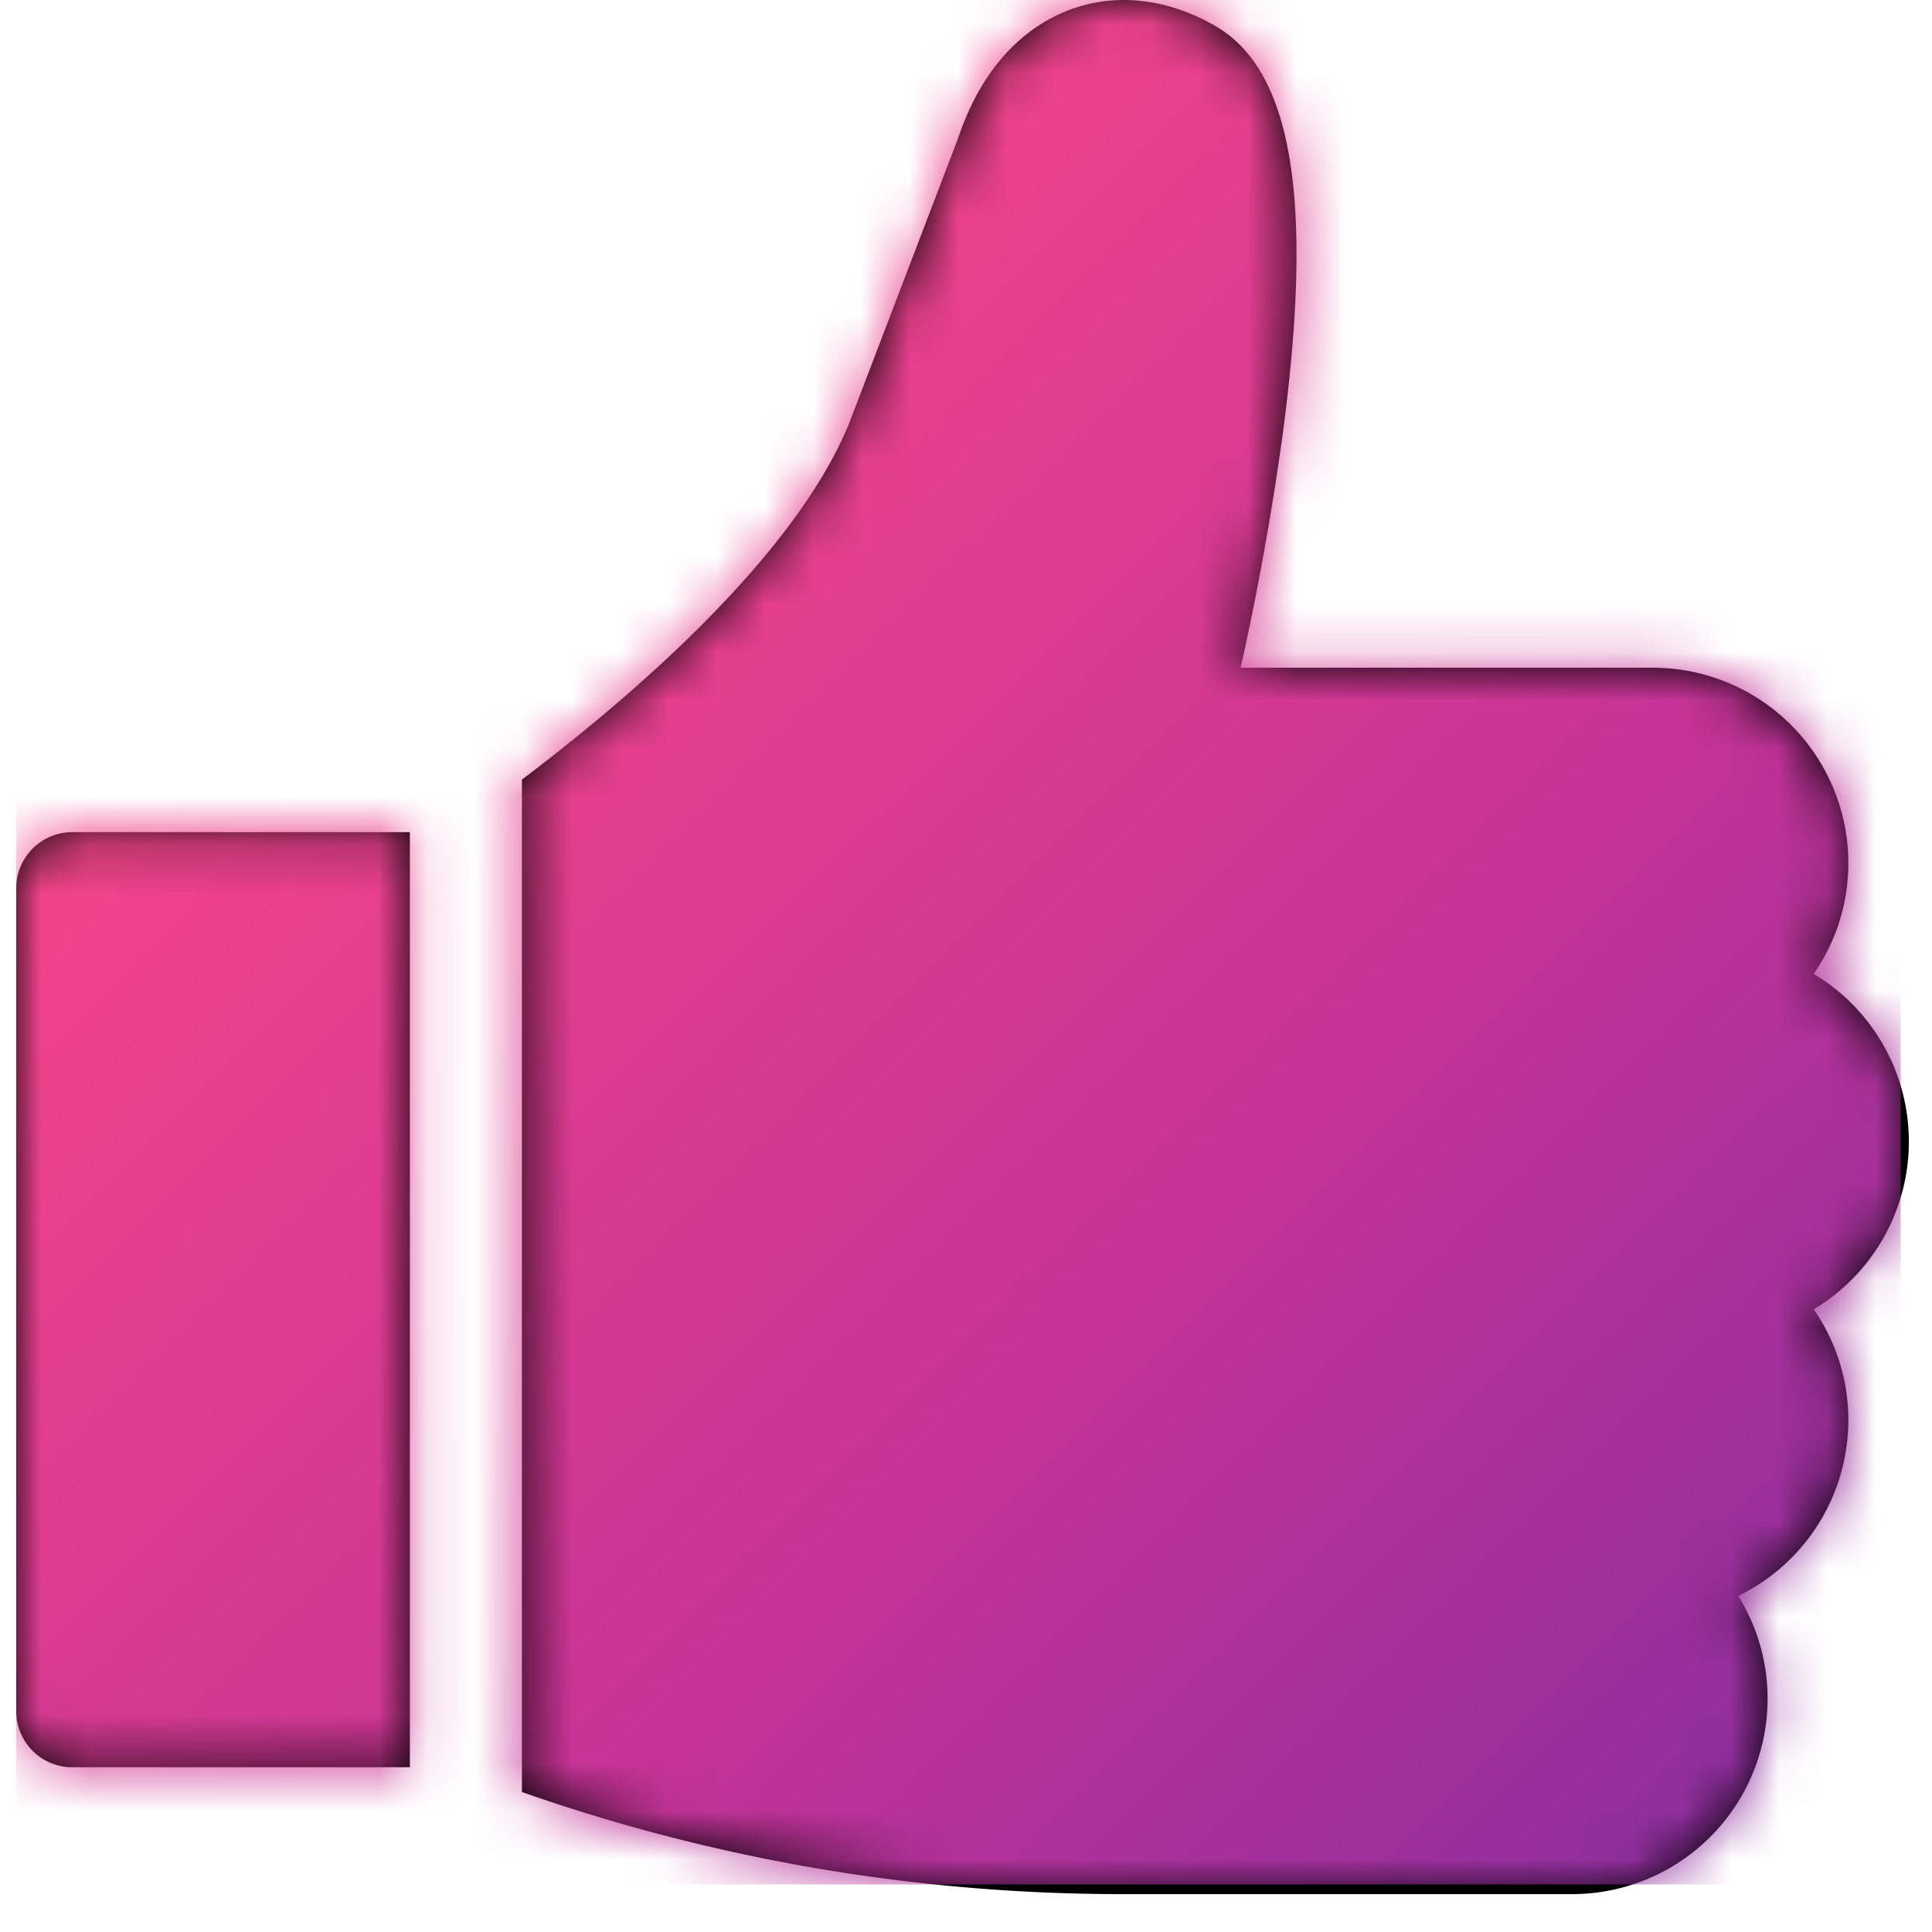 <svg xmlns="http://www.w3.org/2000/svg" xmlns:xlink="http://www.w3.org/1999/xlink" width="40" height="40" viewBox="0 0 40 40">
    <defs>
        <path id="a" d="M21.797.208c.955-.364 2.03-.247 3.028.329 1.6.924 2.043 3.612 1.395 8.46a60.08 60.08 0 0 1-.869 4.827h8.537a4.049 4.049 0 0 1 4.044 4.044c0 .852-.265 1.644-.717 2.296a4.046 4.046 0 0 1 1.97 3.472 4.046 4.046 0 0 1-1.97 3.471c.452.653.717 1.444.717 2.297a4.05 4.05 0 0 1-2.28 3.638 4.02 4.02 0 0 1 .608 2.13 4.049 4.049 0 0 1-4.044 4.044h-9.302c-4.262 0-8.44-.711-12.444-2.114V16.14c2.16-1.63 5.643-4.58 6.78-7.39l2.245-5.874C20.062 1.18 21.059.489 21.797.208zM8.15 17.229v19.36H1.16c-.64 0-1.16-.52-1.16-1.16v-17.04c0-.64.52-1.16 1.16-1.16h6.99z"/>
        <linearGradient id="c" x1="-31.331%" x2="116.158%" y1="-32.117%" y2="115.79%">
            <stop offset="0%" stop-color="#FFA864"/>
            <stop offset="29.44%" stop-color="#FF4A86"/>
            <stop offset="64.089%" stop-color="#C63396"/>
            <stop offset="100%" stop-color="#662BA2"/>
        </linearGradient>
    </defs>
    <g fill="none" fill-rule="evenodd" transform="translate(.336)">
        <mask id="b" fill="#fff">
            <use xlink:href="#a"/>
        </mask>
        <use fill="#000" fill-rule="nonzero" xlink:href="#a"/>
        <g fill="url(#c)" fill-rule="nonzero" mask="url(#b)">
            <path d="M0 0h39.016v39.016H0z"/>
        </g>
    </g>
</svg>
